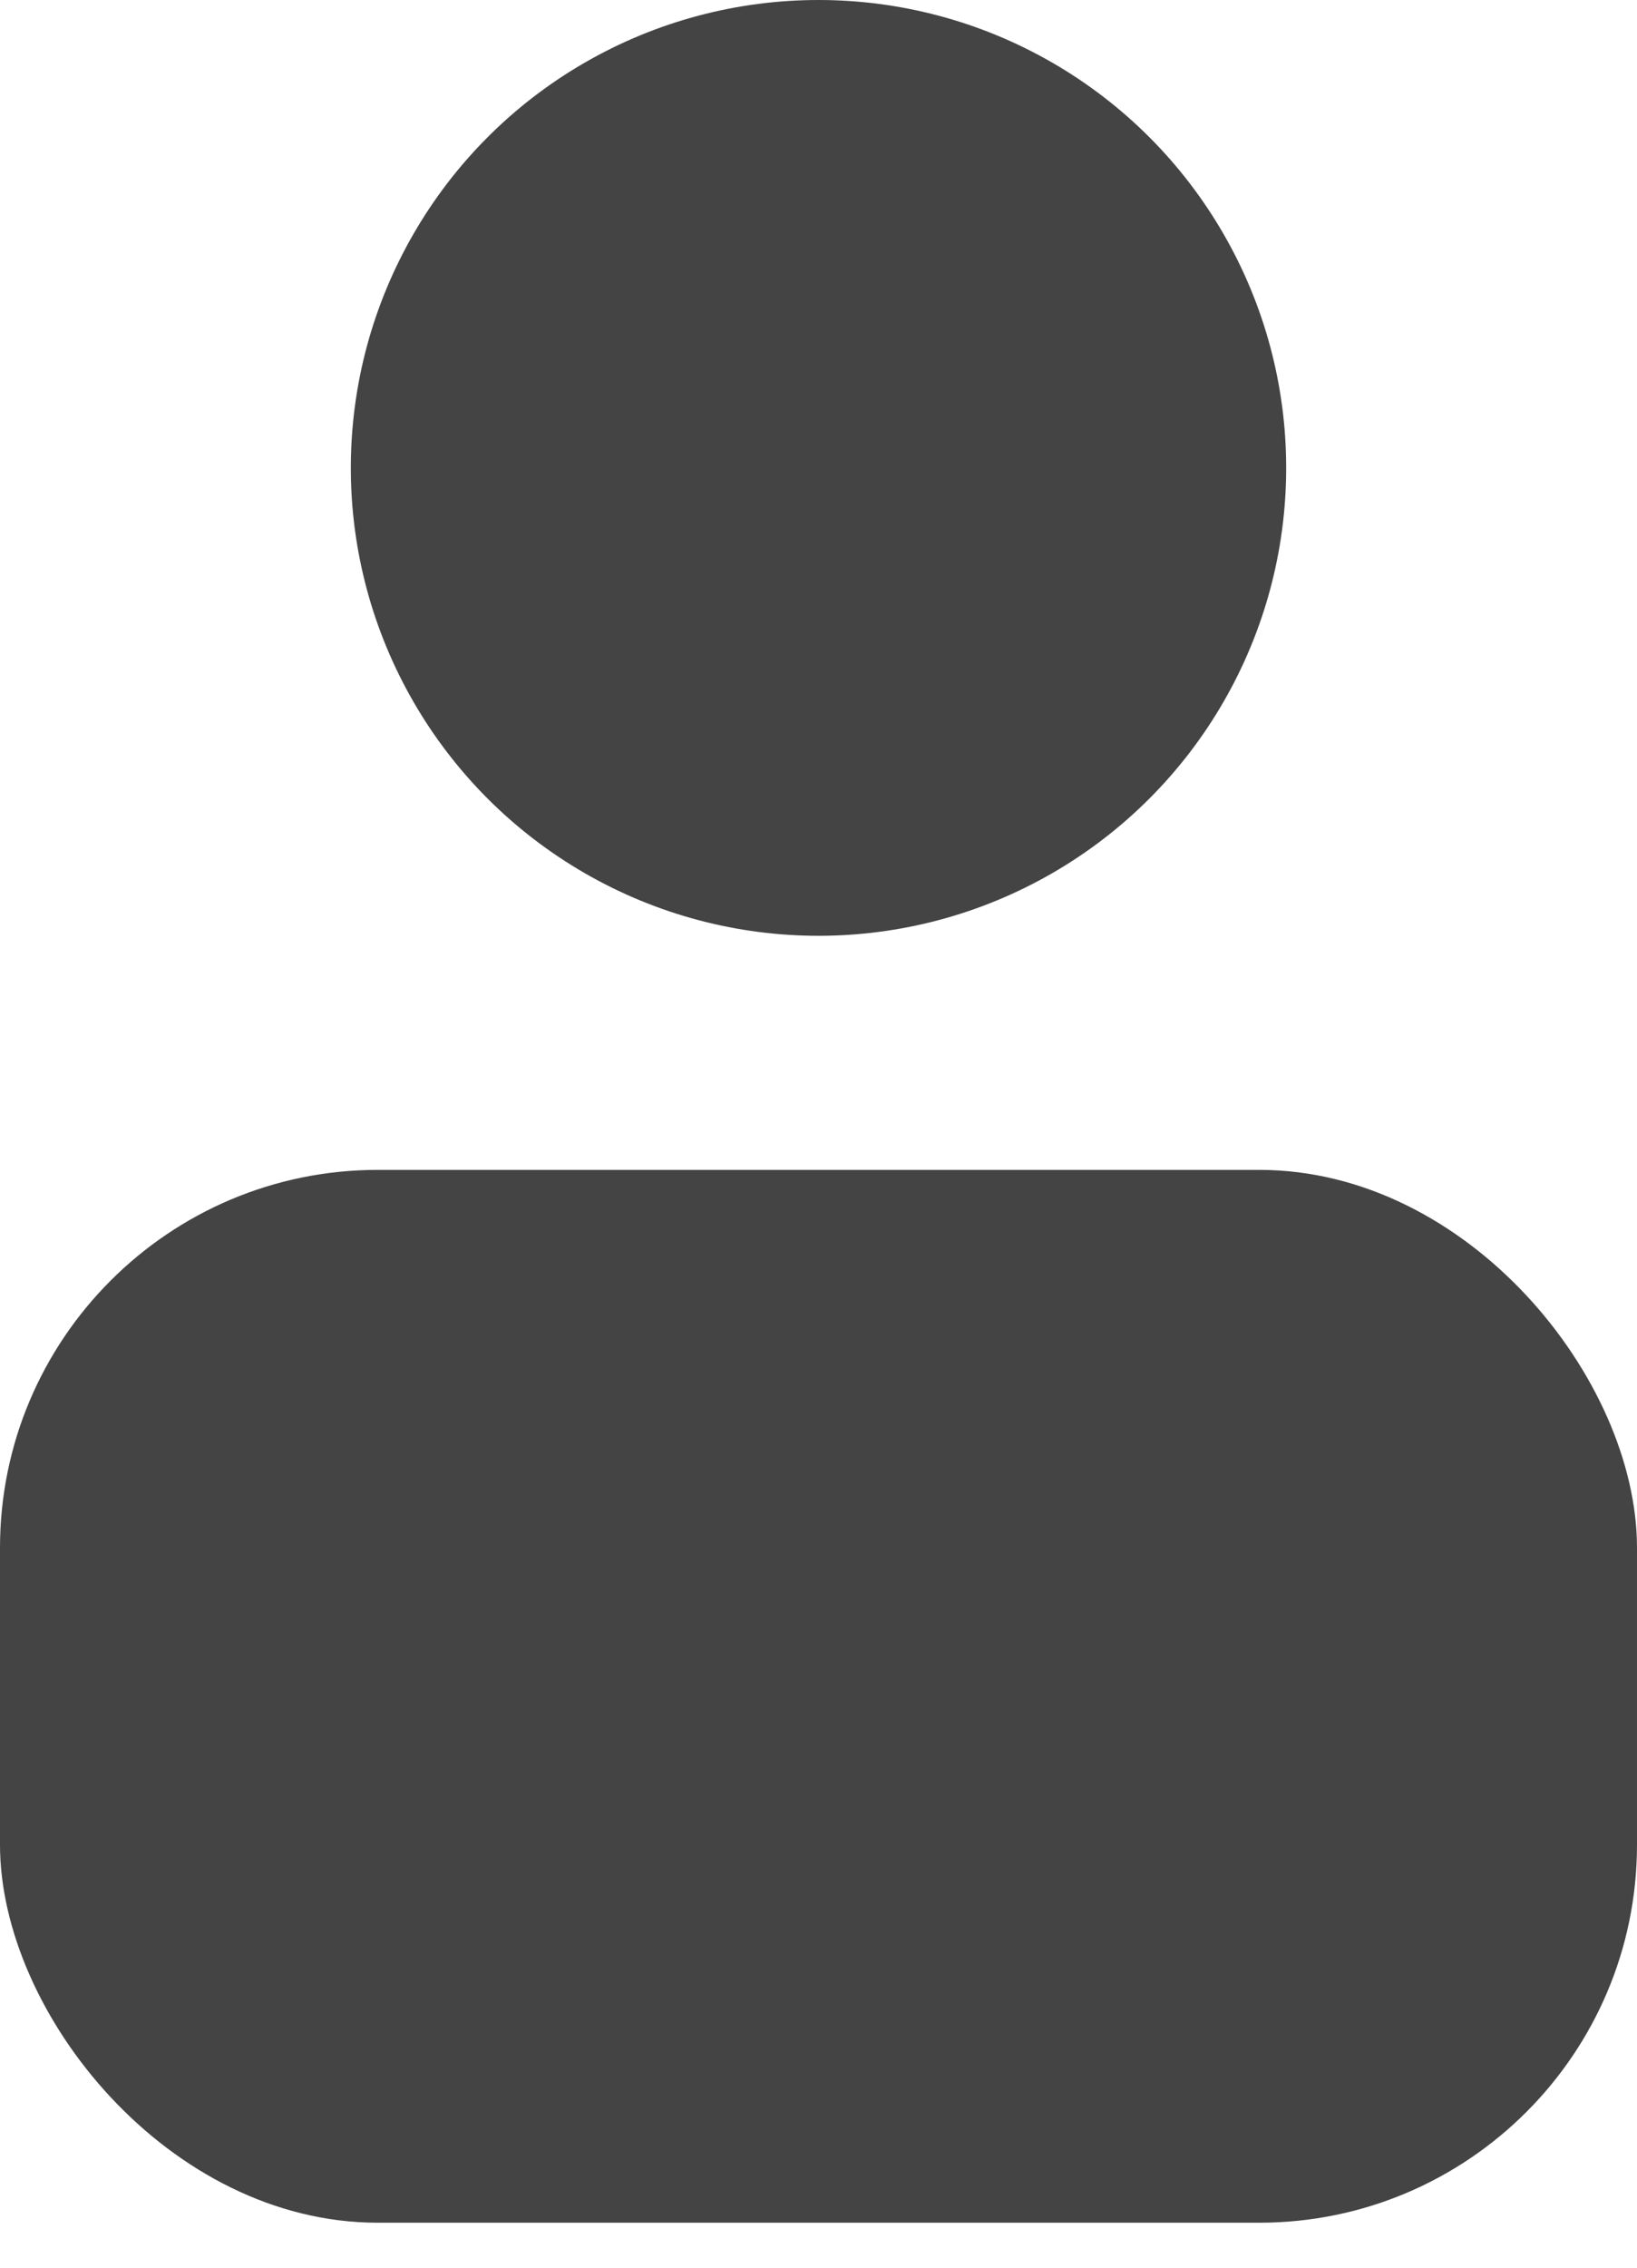 <?xml version="1.0" encoding="UTF-8"?>
<svg width="13px" height="18px" viewBox="0 0 13 18" version="1.1" xmlns="http://www.w3.org/2000/svg" xmlns:xlink="http://www.w3.org/1999/xlink">
    <!-- Generator: Sketch 52.6 (67491) - http://www.bohemiancoding.com/sketch -->
    <title>profile icon</title>
    <desc>Created with Sketch.</desc>
    <g id="Design" stroke="none" stroke-width="1" fill="none" fill-rule="evenodd">
        <g id="profile" transform="translate(-273, -605)" fill="#444444" fill-rule="nonzero">
            <g id="footer" transform="translate(-14, 587)">
                <g id="profile-icon" transform="translate(287, 18)">
                    <rect id="Rectangle-4" x="0" y="9.286" width="13" height="8.357" rx="3"></rect>
                    <circle id="Oval-6" cx="6.5" cy="3.714" r="3.714"></circle>
                </g>
            </g>
        </g>
    </g>
</svg>